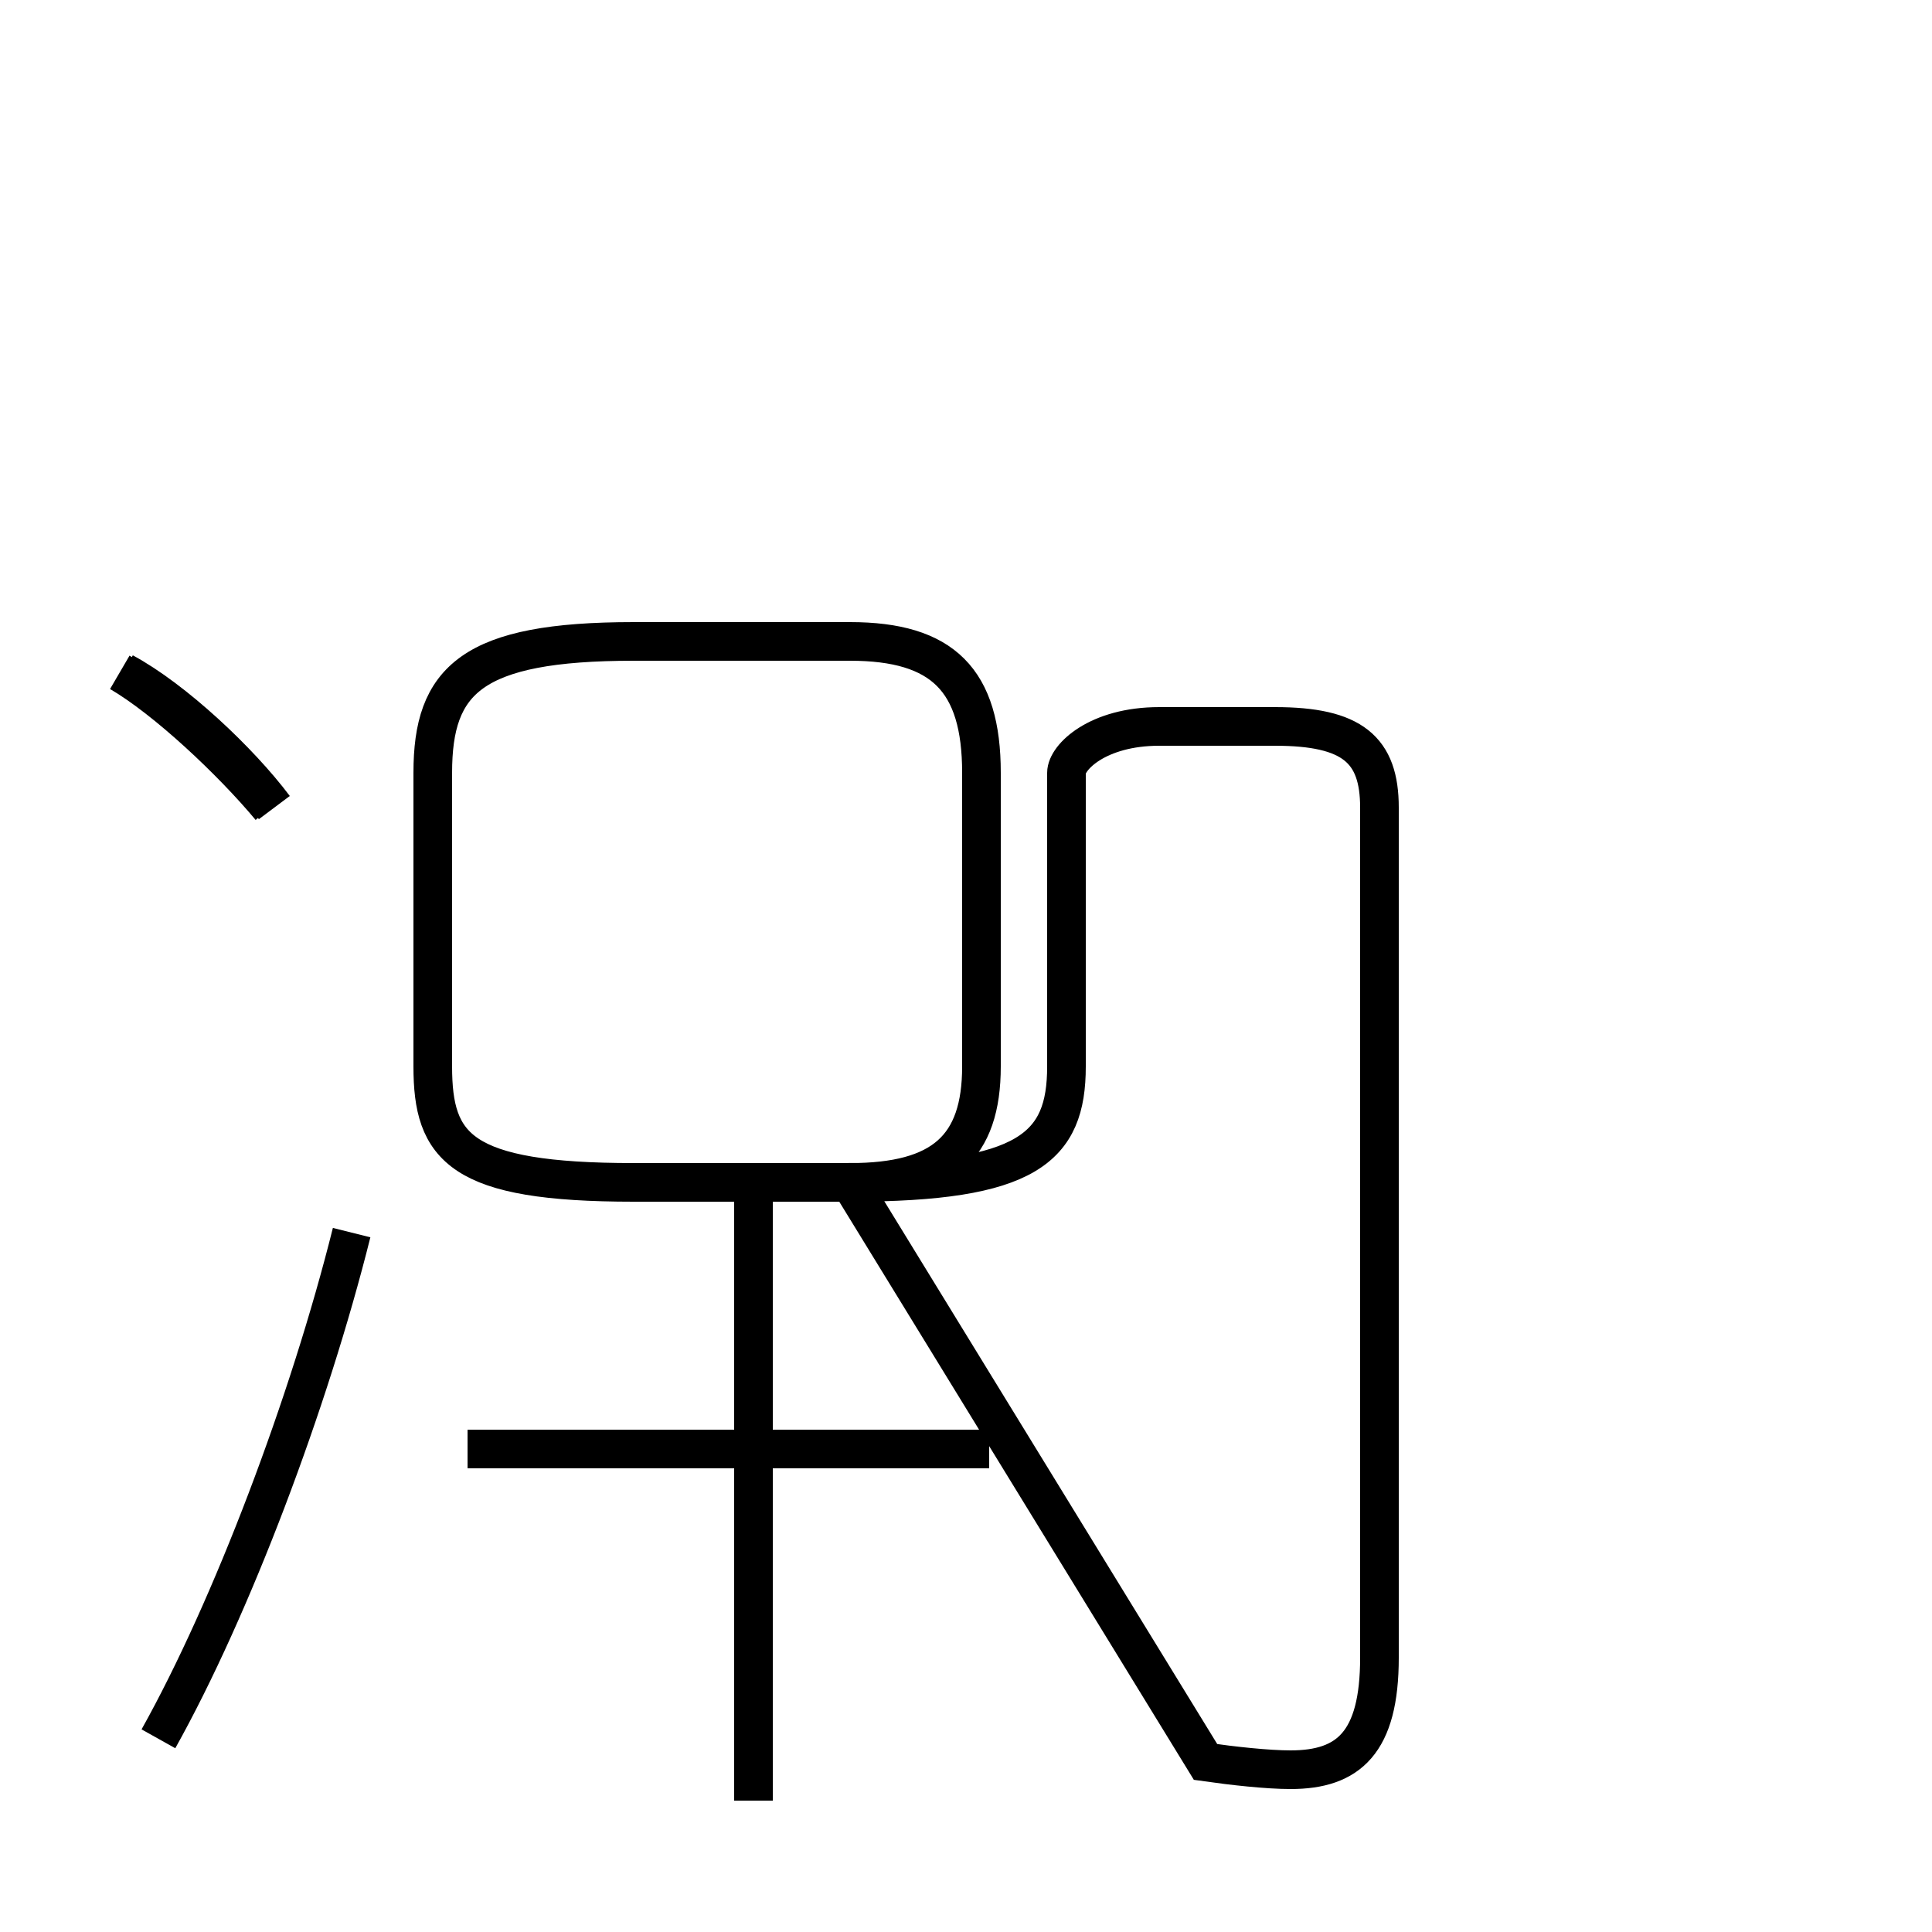 <?xml version='1.0' encoding='utf8'?>
<svg viewBox="0.0 -6.0 50.0 50.0" version="1.1" xmlns="http://www.w3.org/2000/svg">
<rect x="0.0" y="-6.0" width="50.0" height="50.0" fill="#808080" stroke="none"/>
<rect x="-1000" y="-1000" width="2000" height="2000" stroke="white" fill="white"/>
<g style="fill:white;stroke:#000000;  stroke-width:1">
<path d="M 31.2 1.6 C 31.9 1.7 32.8 1.8 33.4 1.8 C 34.9 1.8 35.7 1.1 35.7 -1.1 L 35.7 -23.1 C 35.7 -24.6 35.0 -25.2 33.0 -25.2 L 30.0 -25.2 C 28.4 -25.2 27.6 -24.4 27.6 -24.0 L 27.6 -16.4 C 27.6 -14.3 26.6 -13.4 22.0 -13.4 L 16.4 -13.4 C 11.9 -13.4 11.2 -14.3 11.2 -16.4 L 11.2 -24.0 C 11.2 -26.4 12.2 -27.4 16.4 -27.4 L 22.0 -27.4 C 24.4 -27.4 25.4 -26.4 25.4 -24.0 L 25.4 -16.4 C 25.4 -14.3 24.4 -13.4 22.0 -13.4 Z M 4.1 1.0 C 6.0 -2.4 8.0 -7.7 9.1 -12.1 M 7.1 -23.1 C 6.2 -24.3 4.5 -25.9 3.2 -26.6 M 25.6 -6.5 L 12.1 -6.5 M 19.5 2.6 L 19.5 -13.1 M 7.1 -23.1 C 6.2 -24.3 4.5 -25.9 3.2 -26.6 M 7.0 -23.1 C 6.0 -24.3 4.3 -25.9 3.1 -26.6 M 25.6 -6.5 L 12.1 -6.5 M 7.1 -23.1 C 6.2 -24.3 4.5 -25.9 3.2 -26.6 M 7.1 -23.1 C 6.2 -24.3 4.5 -25.9 3.2 -26.6 M 7.1 -23.1 C 6.2 -24.3 4.5 -25.9 3.2 -26.6 M 7.1 -23.1 C 6.2 -24.3 4.5 -25.9 3.2 -26.6 M 7.1 -23.1 C 6.2 -24.3 4.5 -25.9 3.2 -26.6 M 7.1 -23.1 C 6.2 -24.3 4.5 -25.9 3.2 -26.6 M 7.1 -23.1 C 6.2 -24.3 4.5 -25.9 3.2 -26.6 M 7.1 -23.1 C 6.2 -24.3 4.5 -25.9 3.2 -26.6 M 7.1 -23.1 C 6.2 -24.3 4.5 -25.9 3.2 -26.6 M 7.1 -23.1 C 6.2 -24.3 4.5 -25.9 3.2 -26.6 M 7.1 -23.1 C 6.2 -24.3 4.5 -25.9 3.2 -26.6 M 7.1 -23.1 C 6.2 -24.3 4.5 -25.9 3.2 -26.6 M 7.1 -23.1 C 6.2 -24.3 4.5 -25.9 3.2 -26.6 M 7.1 -23.1 C 6.2 -24.3 4.5 -25.9 3.2 -26.6 M 7.1 -23.1 C 6.2 -24.3 4.5 -25.9 3.2 -26.6 M 7.1 -23.1 C 6.2 -24.3 4.5 -25.9 3.2 -26.6 M 7.1 -23.1 C 6.2 -24.3 4.5 -25.9 3.2 -26.6 M 7.1 -23.1 C 6.2 -24.3 4.5 -25.9 3.2 -26.6 M 7.1 -23.1 C 6.2 -24.3 4.5 -25.9 3.2 -26.6 M 7.1 -23.1 C 6.2 -24.3 4.5 -25.9 3.2 -26.6 M 7.1 -23.1 C 6.2 -24.3 4.5 -25.9 3.2 -26.6 M 7.1 -23.1 C 6.2 -24.3 4.5 -25.9 3.2 -26.6 M 7.1 -23.1 C 6.2 -24.3 4.5 -25.9 3.2 -26.6 M 7.1 -23.1 C 6.2 -24.3 4.5 -25.9 3.2 -26.6 M 7.1 -23" transform="translate(0.0, 38.0)" />
</g>
</svg>
